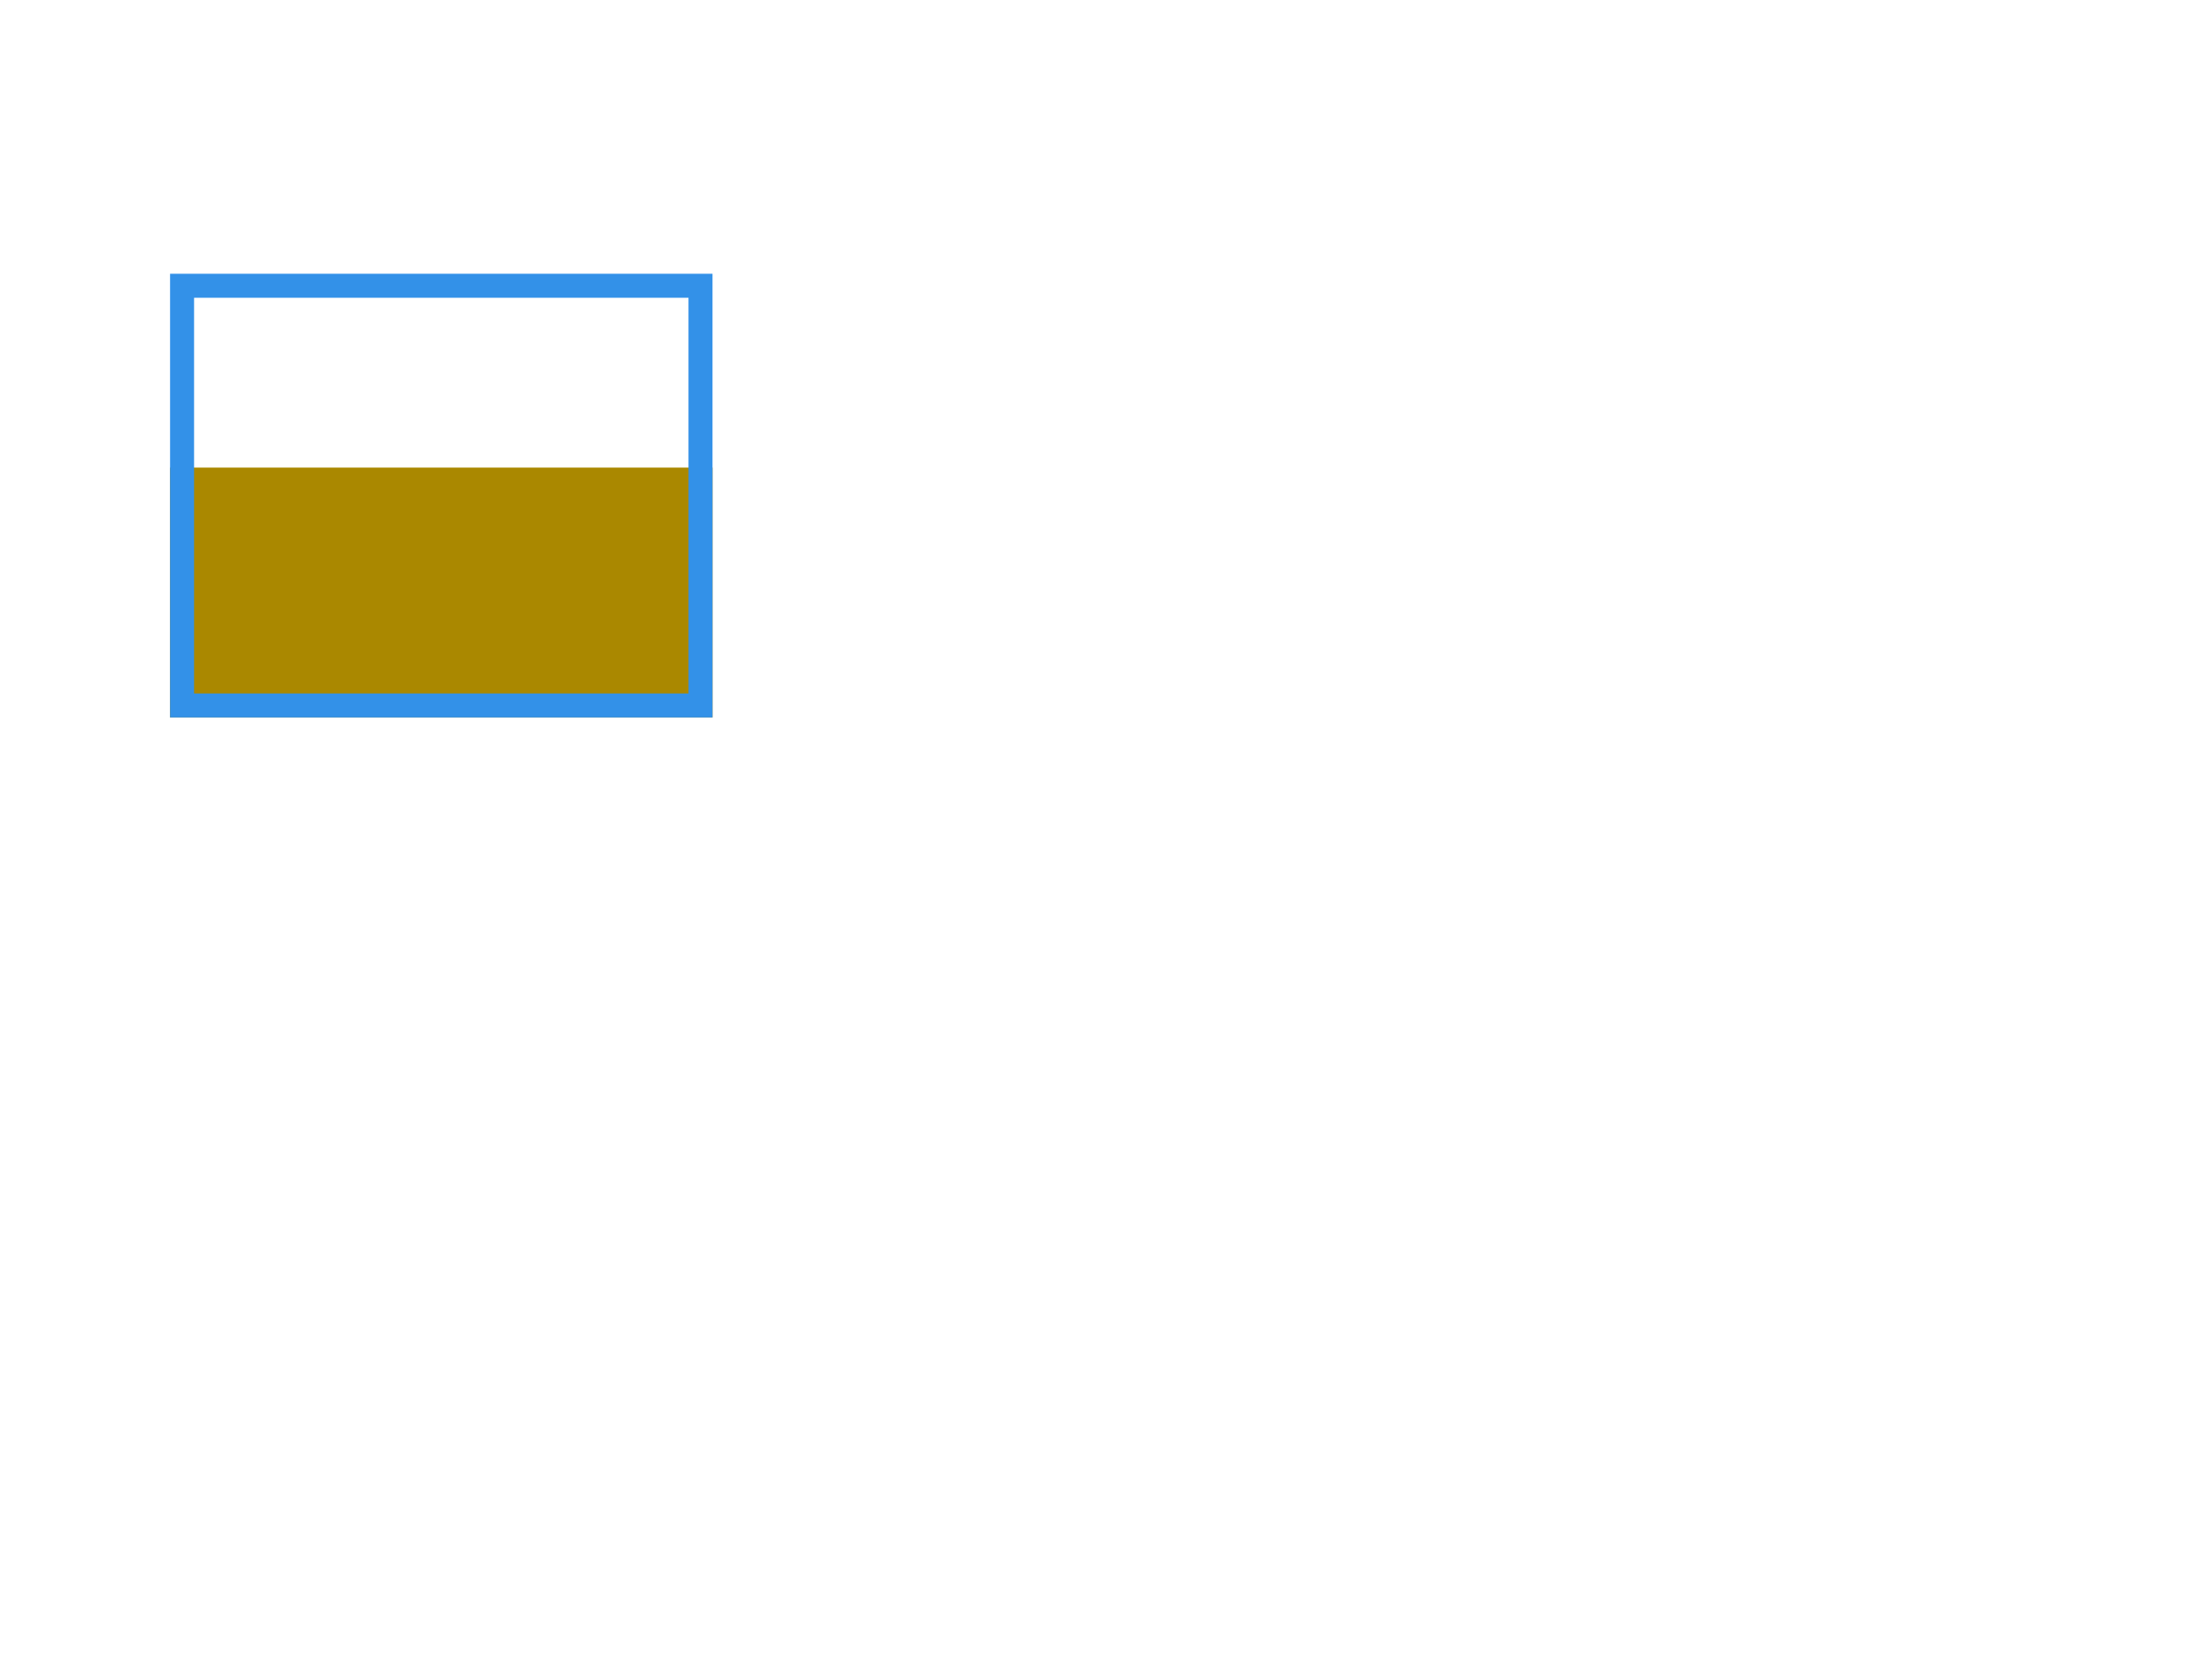 <?xml version="1.0" encoding="UTF-8" standalone="no"?>
<!-- Created with Inkscape (http://www.inkscape.org/) -->

<svg
   xmlns:dc="http://purl.org/dc/elements/1.1/"
   xmlns:cc="http://creativecommons.org/ns#"
   xmlns:rdf="http://www.w3.org/1999/02/22-rdf-syntax-ns#"
   xmlns:svg="http://www.w3.org/2000/svg"
   xmlns="http://www.w3.org/2000/svg"
   xmlns:sodipodi="http://sodipodi.sourceforge.net/DTD/sodipodi-0.dtd"
   xmlns:inkscape="http://www.inkscape.org/namespaces/inkscape"
   width="1024"
   height="768"
   id="svg2"
   version="1.1"
   inkscape:version="0.48.4 r9939"
   sodipodi:docname="FuelPayload.svg">
  <defs
     id="defs4" />
  <sodipodi:namedview
     id="base"
     pagecolor="#ffffff"
     bordercolor="#666666"
     borderopacity="1.0"
     inkscape:pageopacity="0.0"
     inkscape:pageshadow="2"
     inkscape:zoom="1.979899"
     inkscape:cx="136.02529"
     inkscape:cy="507.39703"
     inkscape:document-units="px"
     inkscape:current-layer="layer1"
     showgrid="false"
     inkscape:window-width="1920"
     inkscape:window-height="1025"
     inkscape:window-x="-2"
     inkscape:window-y="-3"
     inkscape:window-maximized="1"
     inkscape:snap-bbox="true"
     inkscape:bbox-paths="true" />
  <g
     inkscape:label="Ebene 1"
     inkscape:groupmode="layer"
     id="layer1"
     transform="translate(0,-284.362)">
    <rect
       style="color:#000000;fill:#aa8800;fill-opacity:1;fill-rule:nonzero;stroke:none;stroke-width:11.11;marker:none;visibility:visible;display:inline;overflow:visible;enable-background:accumulate"
       id="Left_Aux_Fuel_Level"
       width="251.11"
       height="115.67"
       x="78.731"
       y="500.819" />
    <rect
       style="color:#000000;fill:none;stroke:#3391e8;stroke-width:11.11;stroke-linecap:butt;stroke-linejoin:miter;stroke-miterlimit:4;stroke-opacity:1;stroke-dasharray:none;stroke-dashoffset:100;marker:none;visibility:visible;display:inline;overflow:visible;enable-background:accumulate"
       id="Left_Aux_Frame"
       width="240"
       height="194.286"
       x="84.286"
       y="132.286"
       transform="translate(0,284.362)" />
  </g>
</svg>
